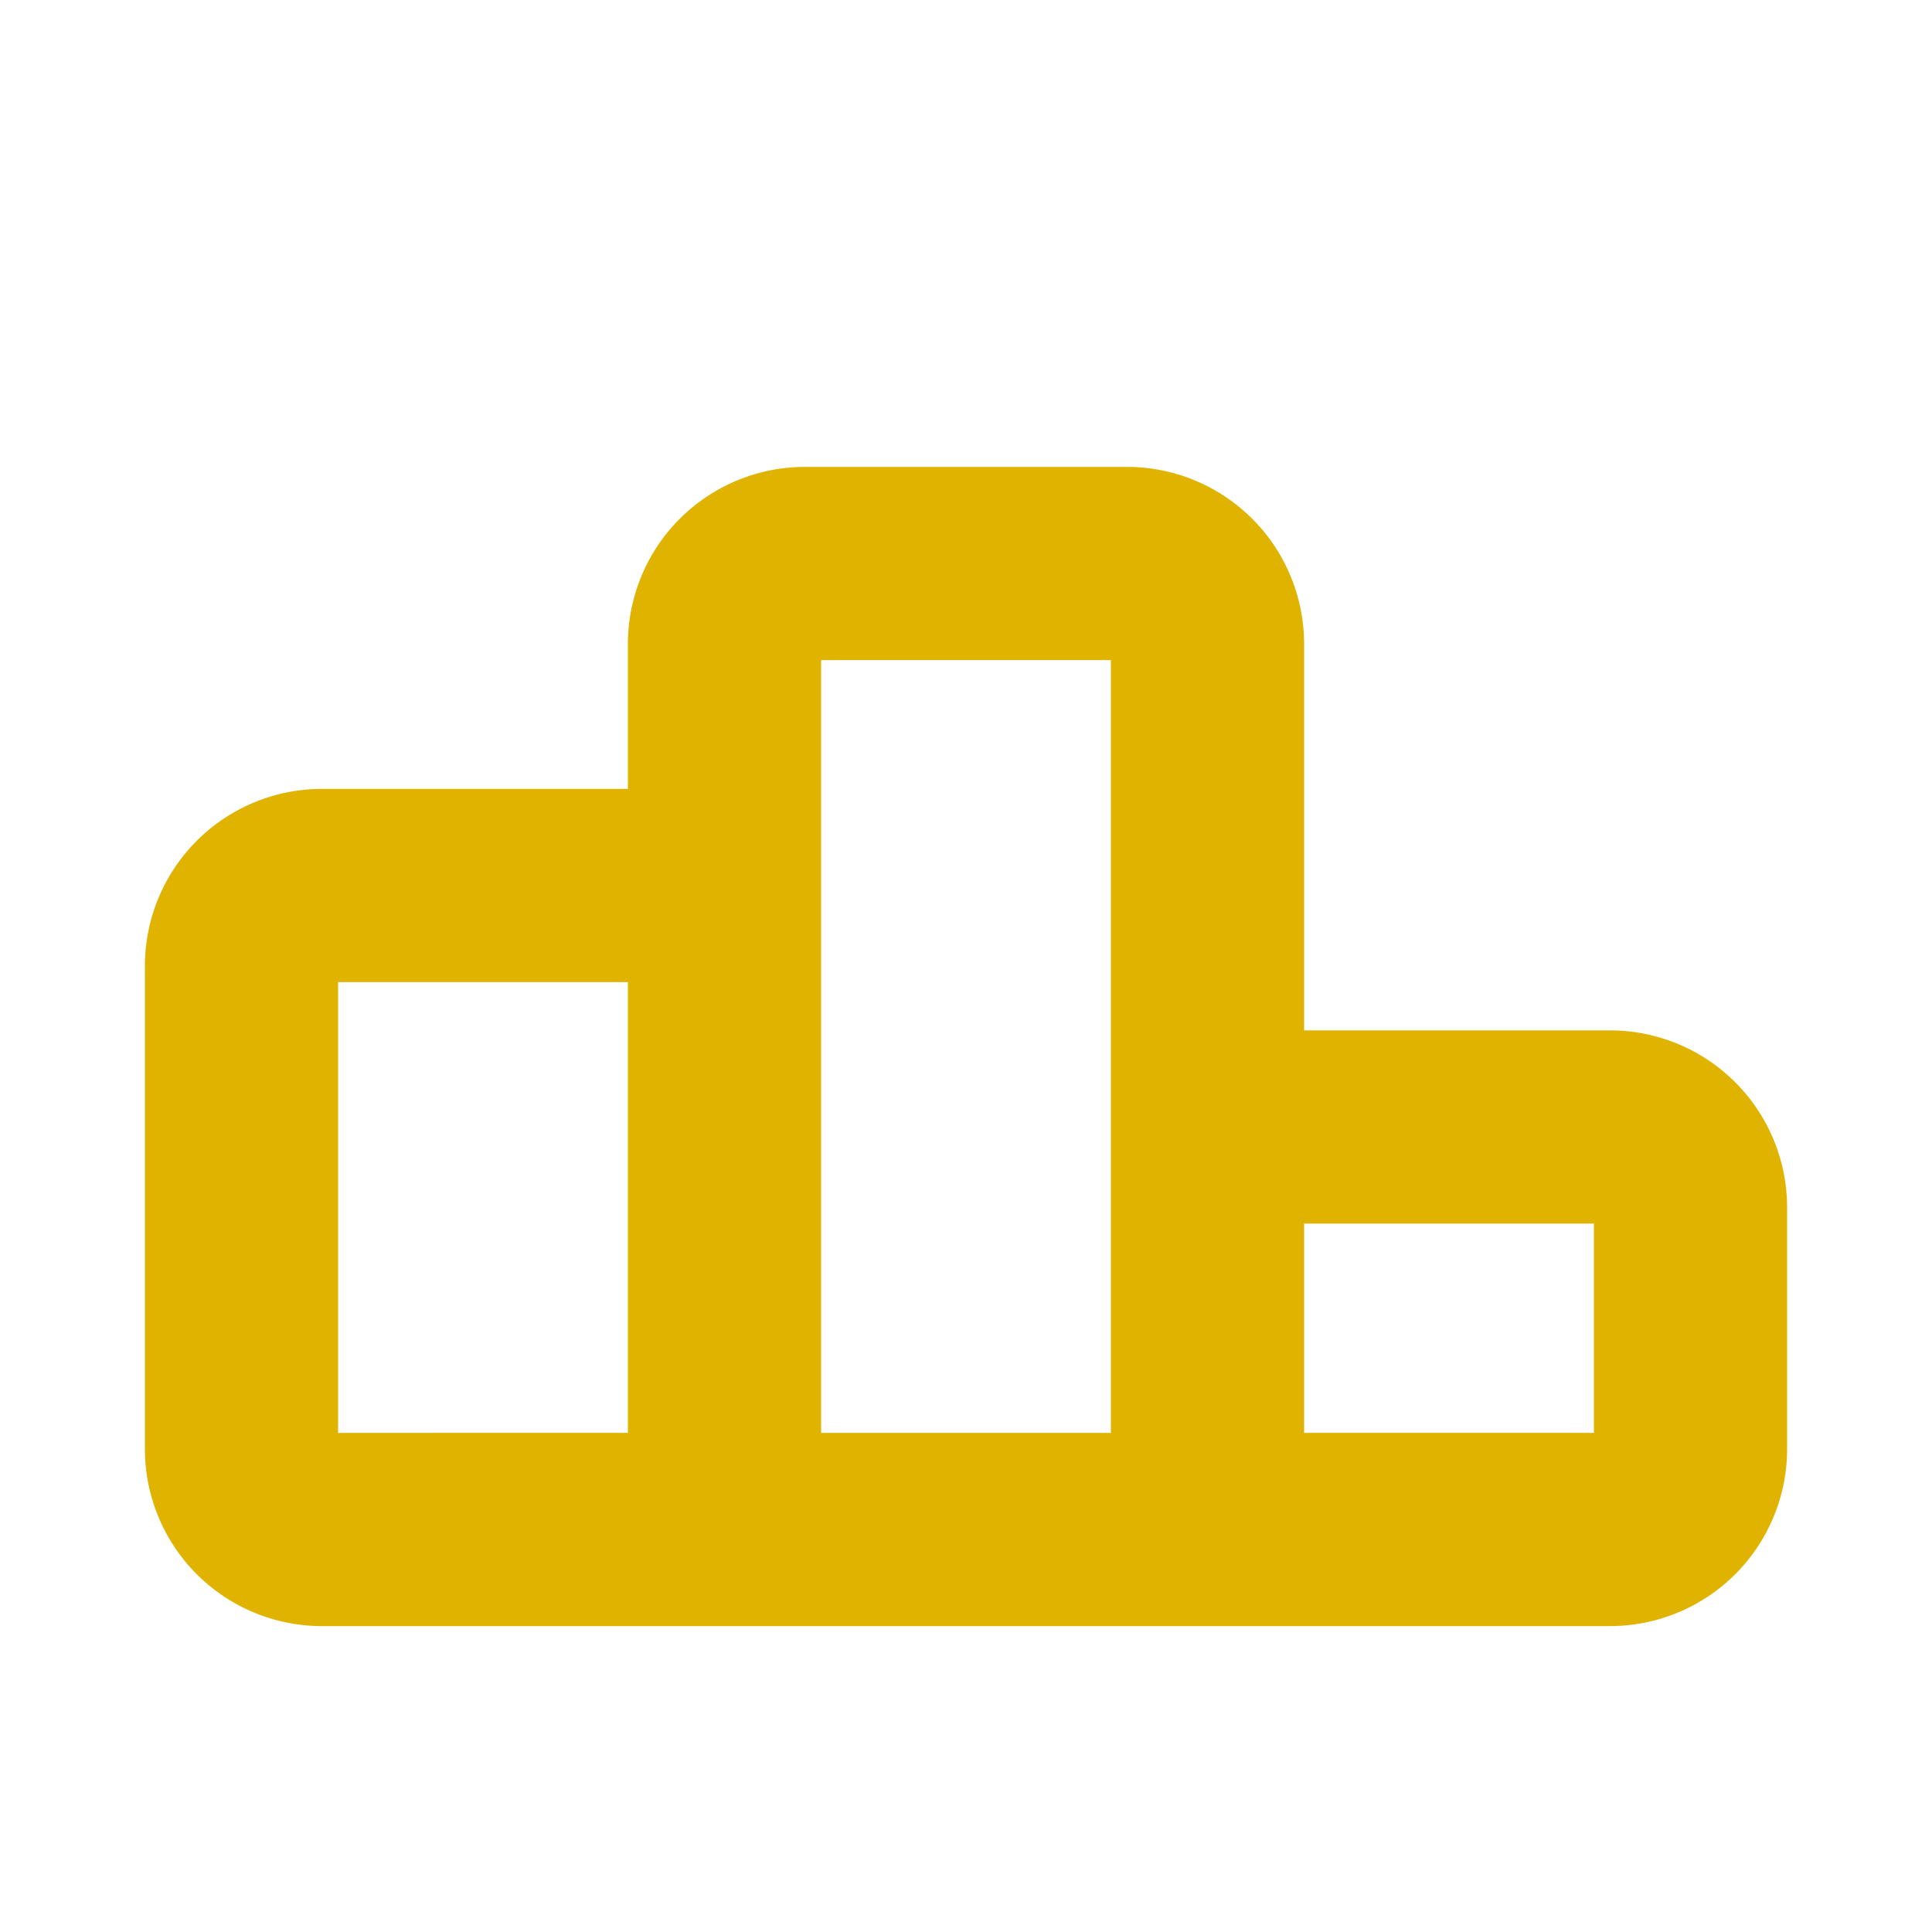 <svg width="24" height="24" fill="none" xmlns="http://www.w3.org/2000/svg"><path fill-rule="evenodd" clip-rule="evenodd" d="M7.8 8A2.2 2.2 0 0 1 10 5.8h4A2.2 2.2 0 0 1 16.2 8v4.8H20a2.2 2.2 0 0 1 2.2 2.2v3a2.2 2.2 0 0 1-2.2 2.2H4A2.2 2.2 0 0 1 1.8 18v-6A2.2 2.2 0 0 1 4 9.8h3.8V8zm6 9.8V8.2h-3.6v9.6h3.6zm2.4 0h3.6v-2.6h-3.6v2.6zm-8.4-5.6v5.6H4.2v-5.6h3.6z" fill="#E0B300"/></svg>